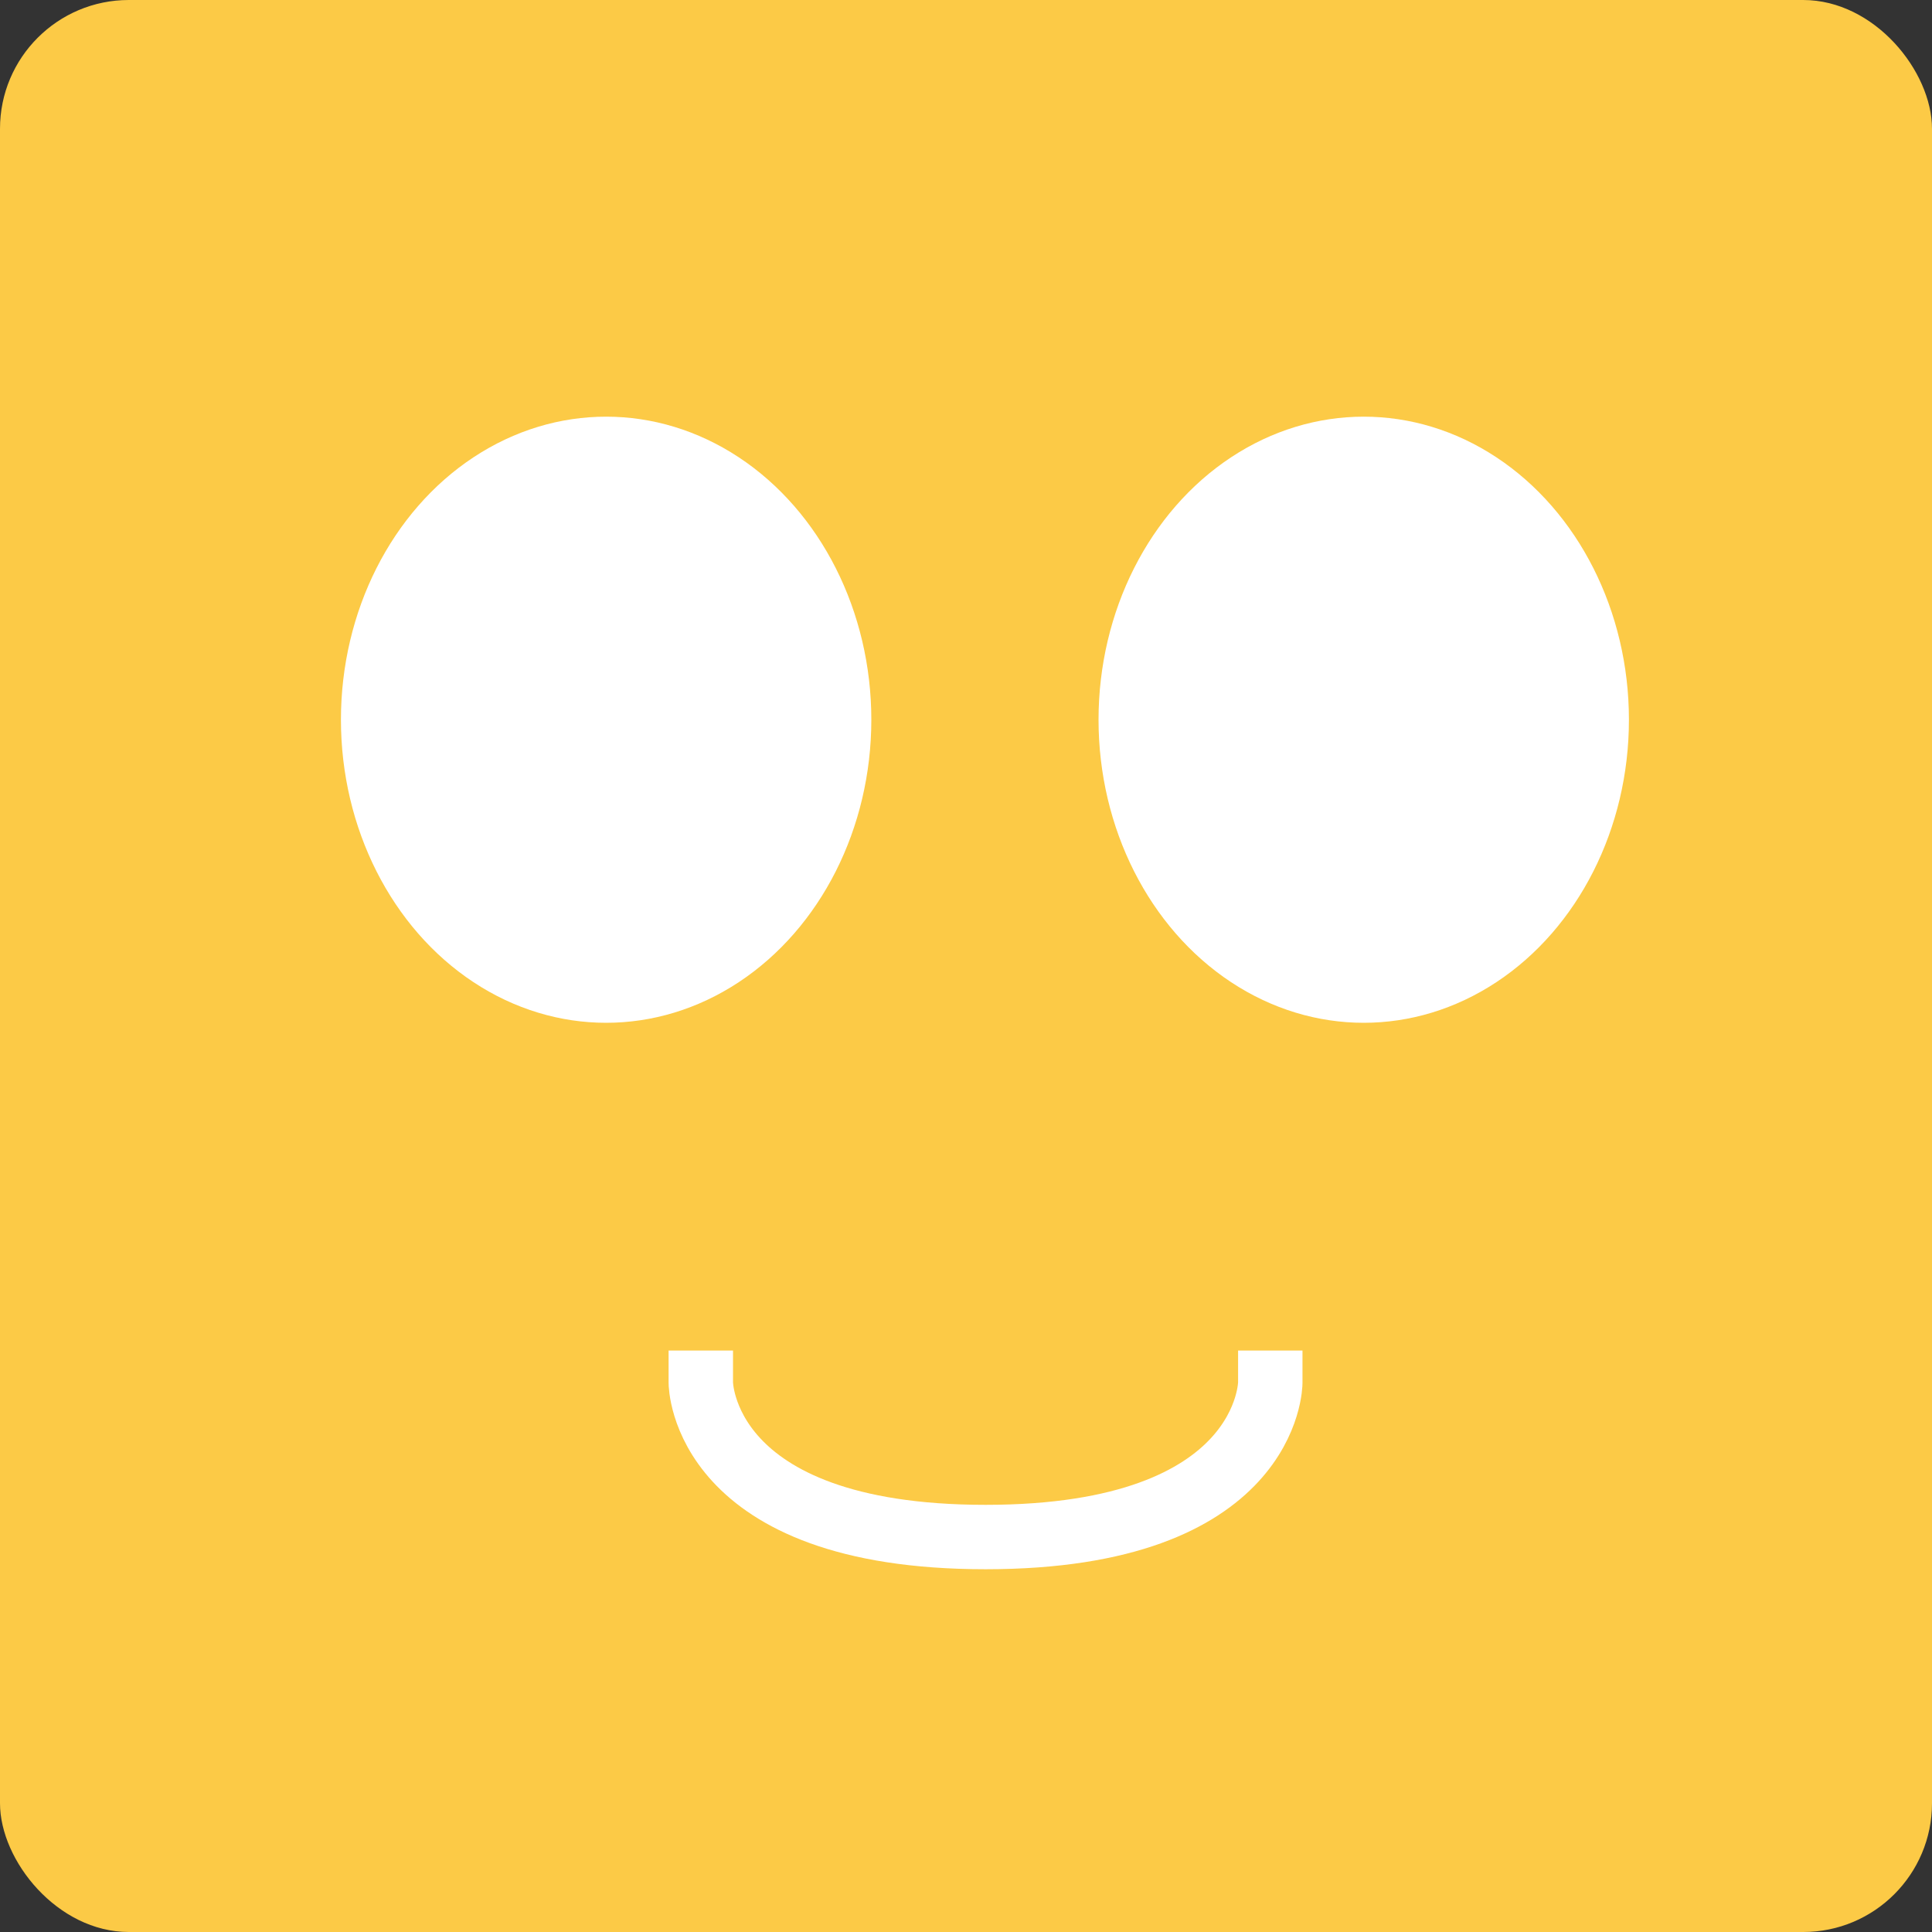 <?xml version="1.0" encoding="UTF-8" standalone="no"?>
<svg width="30px" height="30px" viewBox="0 0 30 30" version="1.1" xmlns="http://www.w3.org/2000/svg" xmlns:xlink="http://www.w3.org/1999/xlink" xmlns:sketch="http://www.bohemiancoding.com/sketch/ns">
    <rect x="0" y="0" width="30" height="30" fill="#333333" stroke="none"/>
    <!-- Generator: Sketch 3.2.2 (9983) - http://www.bohemiancoding.com/sketch -->
    <title>4</title>
    <desc>Created with Sketch.</desc>
    <defs></defs>
    <g id="Elements" stroke="none" stroke-width="1" fill="none" fill-rule="evenodd" sketch:type="MSPage">
        <g id="4" sketch:type="MSLayerGroup">
            <rect id="Rectangle-19" fill="#FCCA46" sketch:type="MSShapeGroup" x="0" y="0" width="30" height="30" rx="2"></rect>
            <ellipse id="Oval-15" fill="#FFFFFF" sketch:type="MSShapeGroup" cx="9.412" cy="11.176" rx="4.118" ry="4.706"></ellipse>
            <ellipse id="Oval-16" fill="#FFFFFF" sketch:type="MSShapeGroup" cx="21.176" cy="11.176" rx="4.118" ry="4.706"></ellipse>
            <path d="M10.882,21.471 C10.882,21.471 10.882,23.867 15.304,23.867 C19.725,23.867 19.725,21.471 19.725,21.471" id="Line-5" stroke="#FFFFFF" stroke-linecap="square" sketch:type="MSShapeGroup"></path>
        </g>
    </g>
</svg>